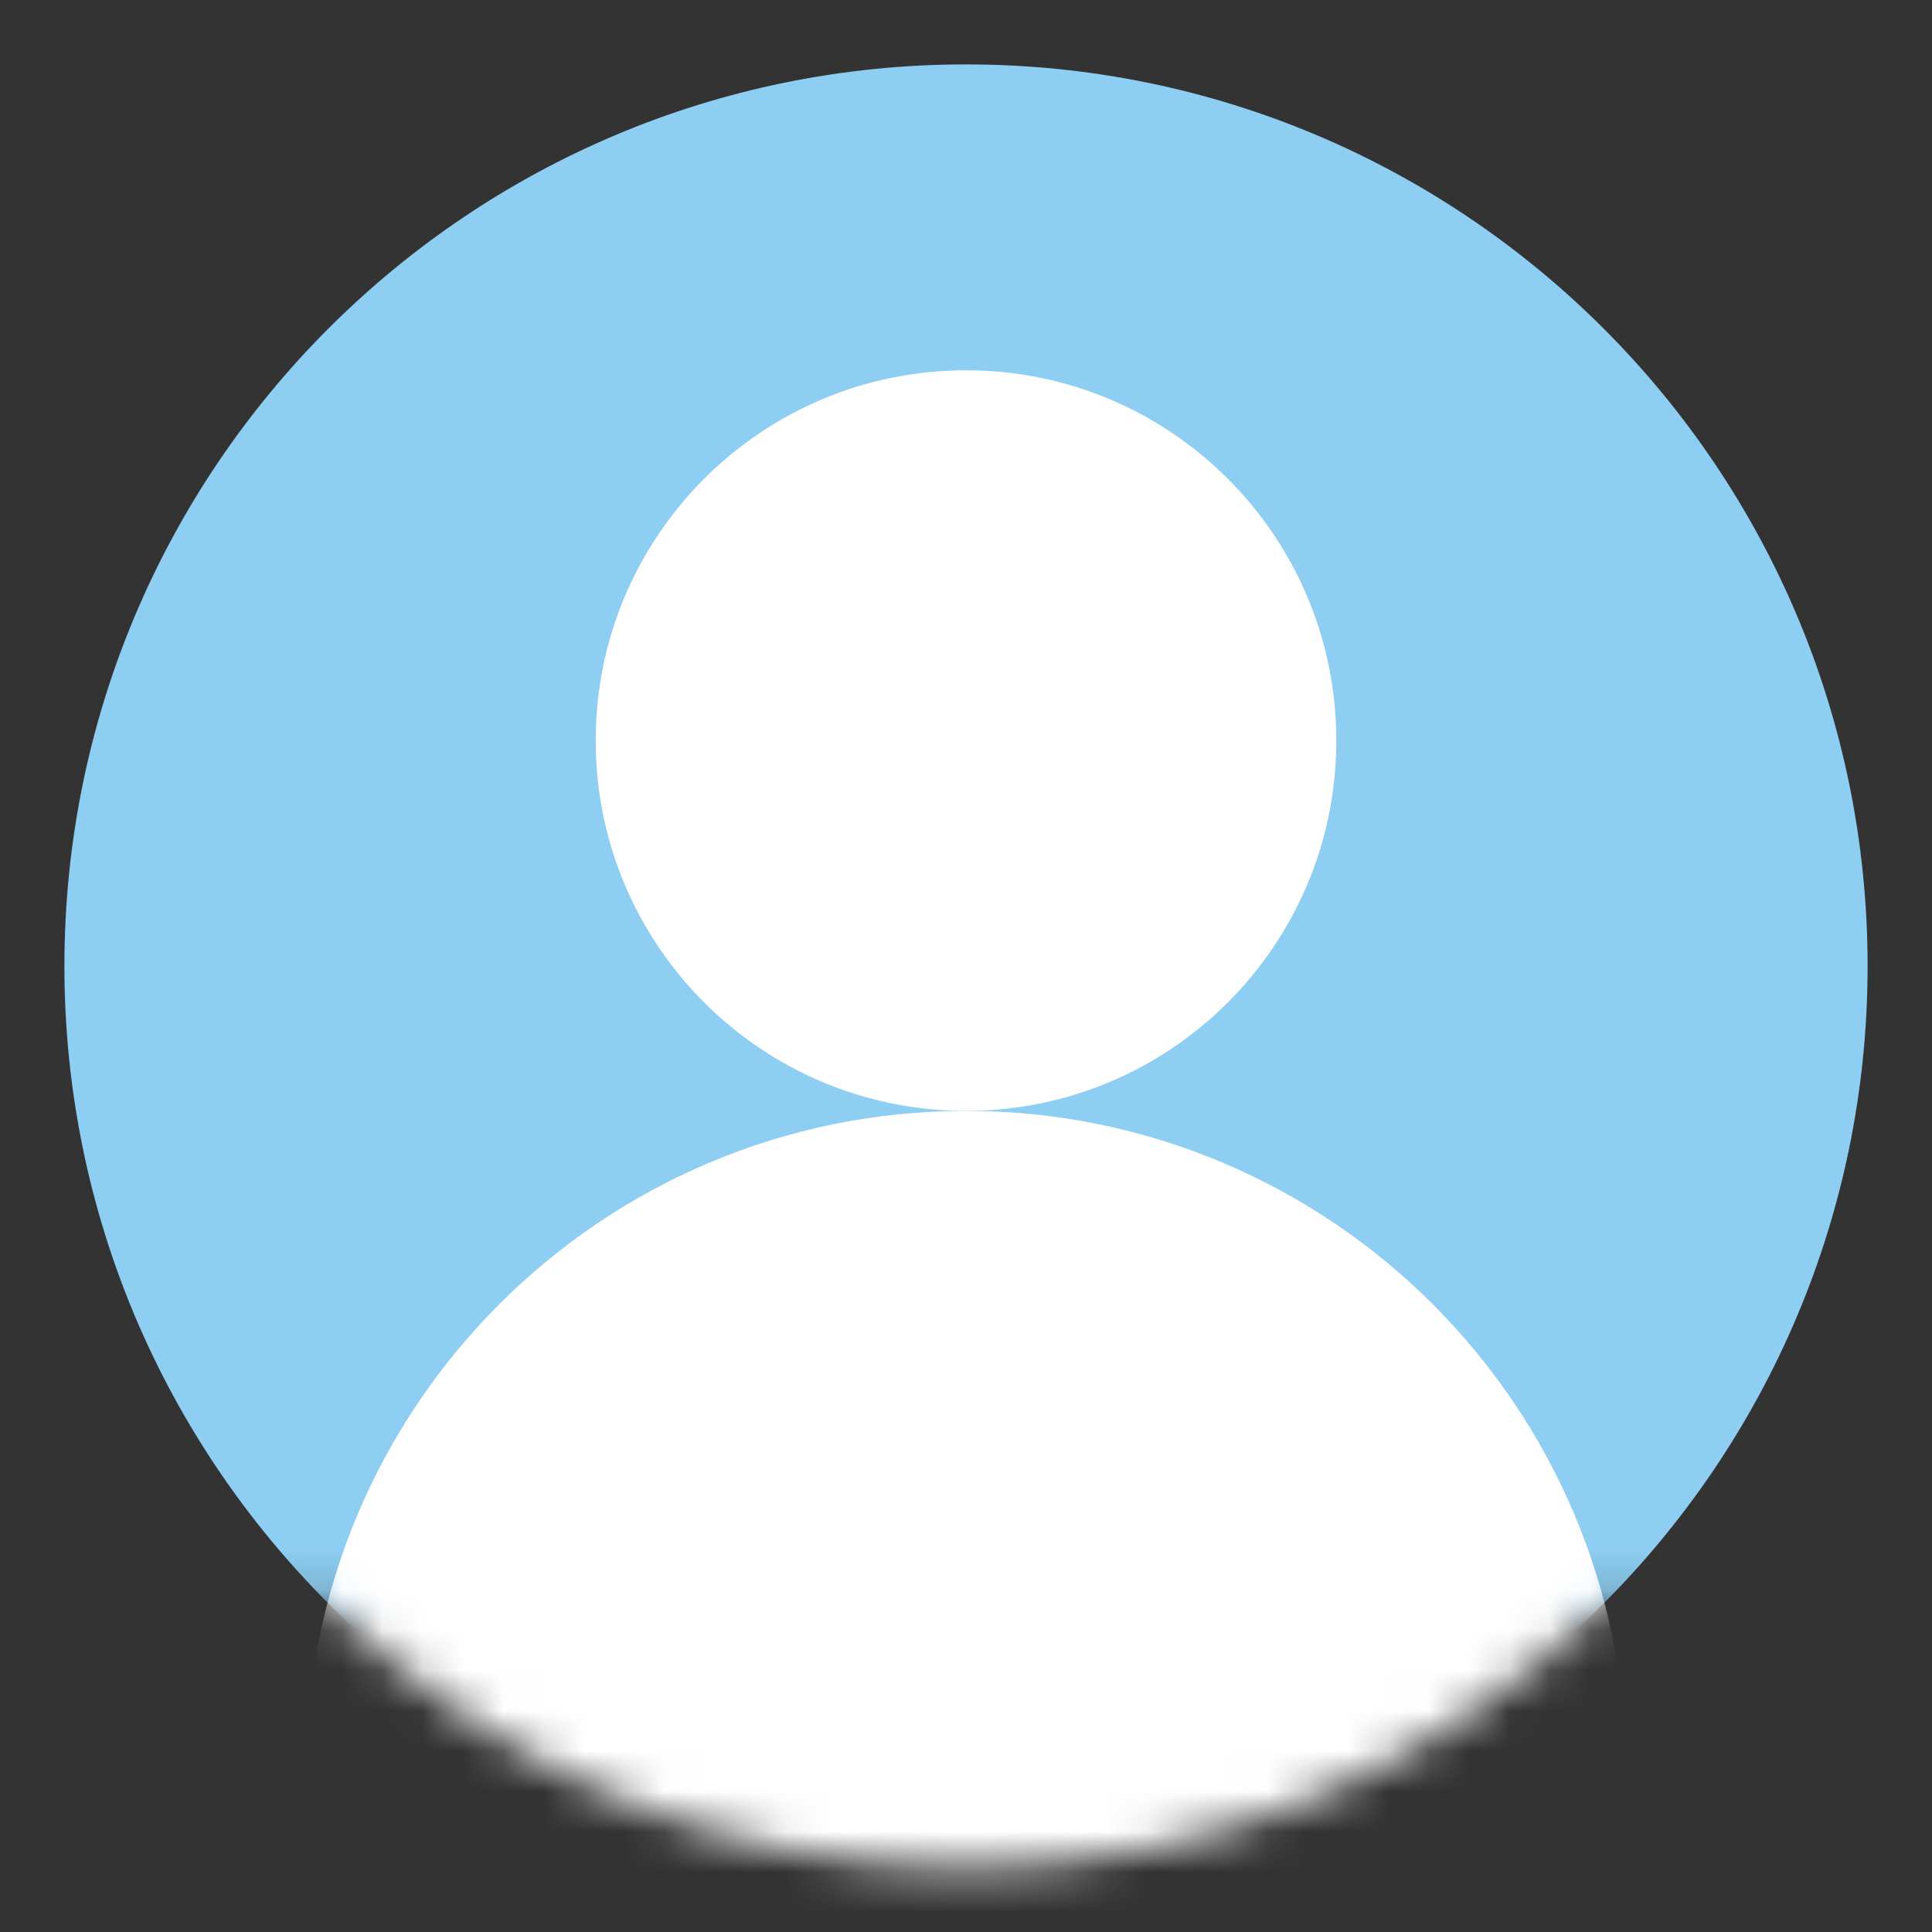 <svg width="48" height="48" viewBox="0 0 48 48" fill="none" xmlns="http://www.w3.org/2000/svg">
<rect x="0" y="0" width="48" height="48" fill="#333333" stroke="none"/>
<mask id="mask0_941_1337" style="mask-type:luminance" maskUnits="userSpaceOnUse" x="0" y="0" width="48" height="40">
<path d="M48 0H0V39.84H48V0Z" fill="white"/>
</mask>
<g mask="url(#mask0_941_1337)">
<path d="M24 46.4C36.371 46.4 46.4 36.371 46.4 24C46.4 11.628 36.371 1.6 24 1.6C11.629 1.6 1.6 11.628 1.6 24C1.6 36.371 11.629 46.4 24 46.4Z" fill="#8ECEF2"/>
</g>
<path d="M24 27.6C29.081 27.6 33.2 23.481 33.2 18.4C33.2 13.319 29.081 9.2 24 9.2C18.919 9.2 14.8 13.319 14.8 18.4C14.8 23.481 18.919 27.6 24 27.6Z" fill="white"/>
<mask id="mask1_941_1337" style="mask-type:luminance" maskUnits="userSpaceOnUse" x="1" y="1" width="46" height="46">
<path d="M24 46.4C36.371 46.4 46.4 36.371 46.4 24C46.4 11.628 36.371 1.6 24 1.6C11.629 1.6 1.6 11.628 1.6 24C1.6 36.371 11.629 46.4 24 46.4Z" fill="white"/>
</mask>
<g mask="url(#mask1_941_1337)">
<path d="M24 60.4C33.058 60.4 40.4 53.057 40.4 44C40.4 34.942 33.058 27.6 24 27.6C14.943 27.6 7.6 34.942 7.6 44C7.6 53.057 14.943 60.4 24 60.4Z" fill="white"/>
</g>
</svg>

